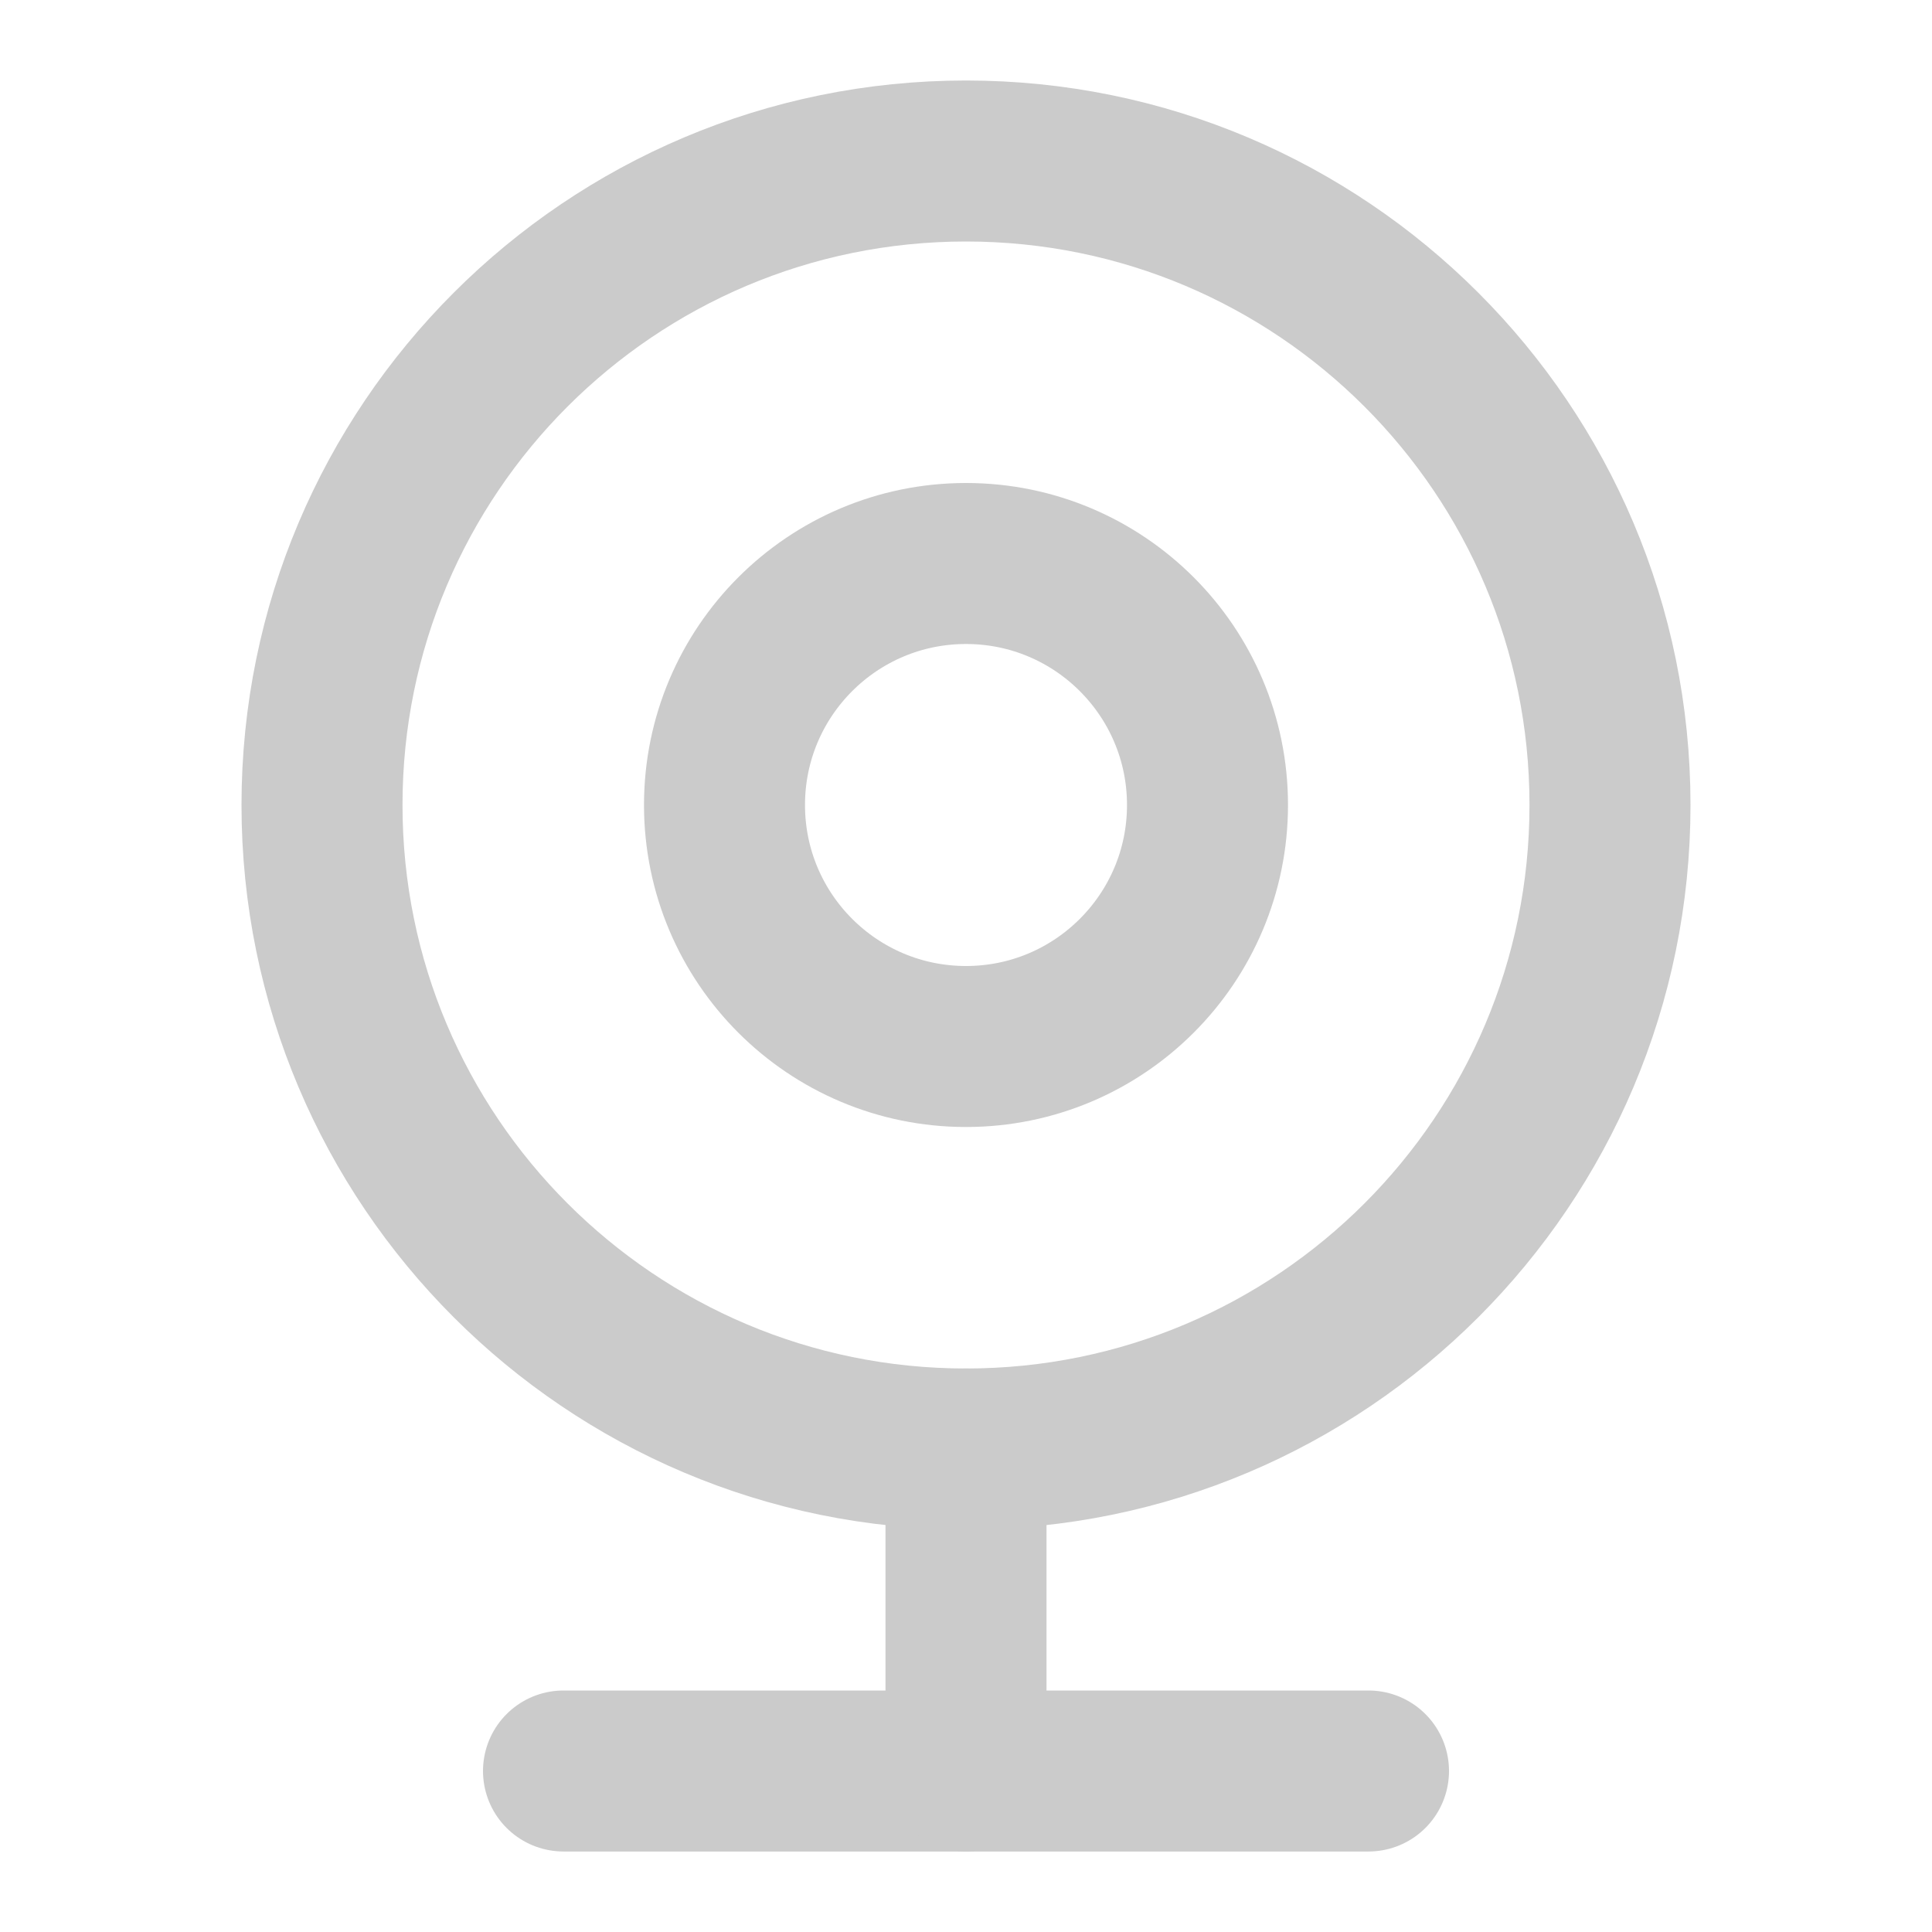 <svg width="24" height="24" viewBox="0 0 24 24" fill="none" xmlns="http://www.w3.org/2000/svg">
<path d="M12 18C16.418 18 20 14.418 20 10C20 5.582 16.418 2 12 2C7.582 2 4 5.582 4 10C4 14.418 7.582 18 12 18Z" stroke="#CBCBCB" stroke-width="2" stroke-linecap="round" stroke-linejoin="round"/>
<path d="M12 13C13.657 13 15 11.657 15 10C15 8.343 13.657 7 12 7C10.343 7 9 8.343 9 10C9 11.657 10.343 13 12 13Z" stroke="#CBCBCB" stroke-width="2" stroke-linecap="round" stroke-linejoin="round"/>
<path d="M7 22H17" stroke="#CBCBCB" stroke-width="2" stroke-linecap="round" stroke-linejoin="round"/>
<path d="M12 22V18" stroke="#CBCBCB" stroke-width="2" stroke-linecap="round" stroke-linejoin="round"/>
</svg>
